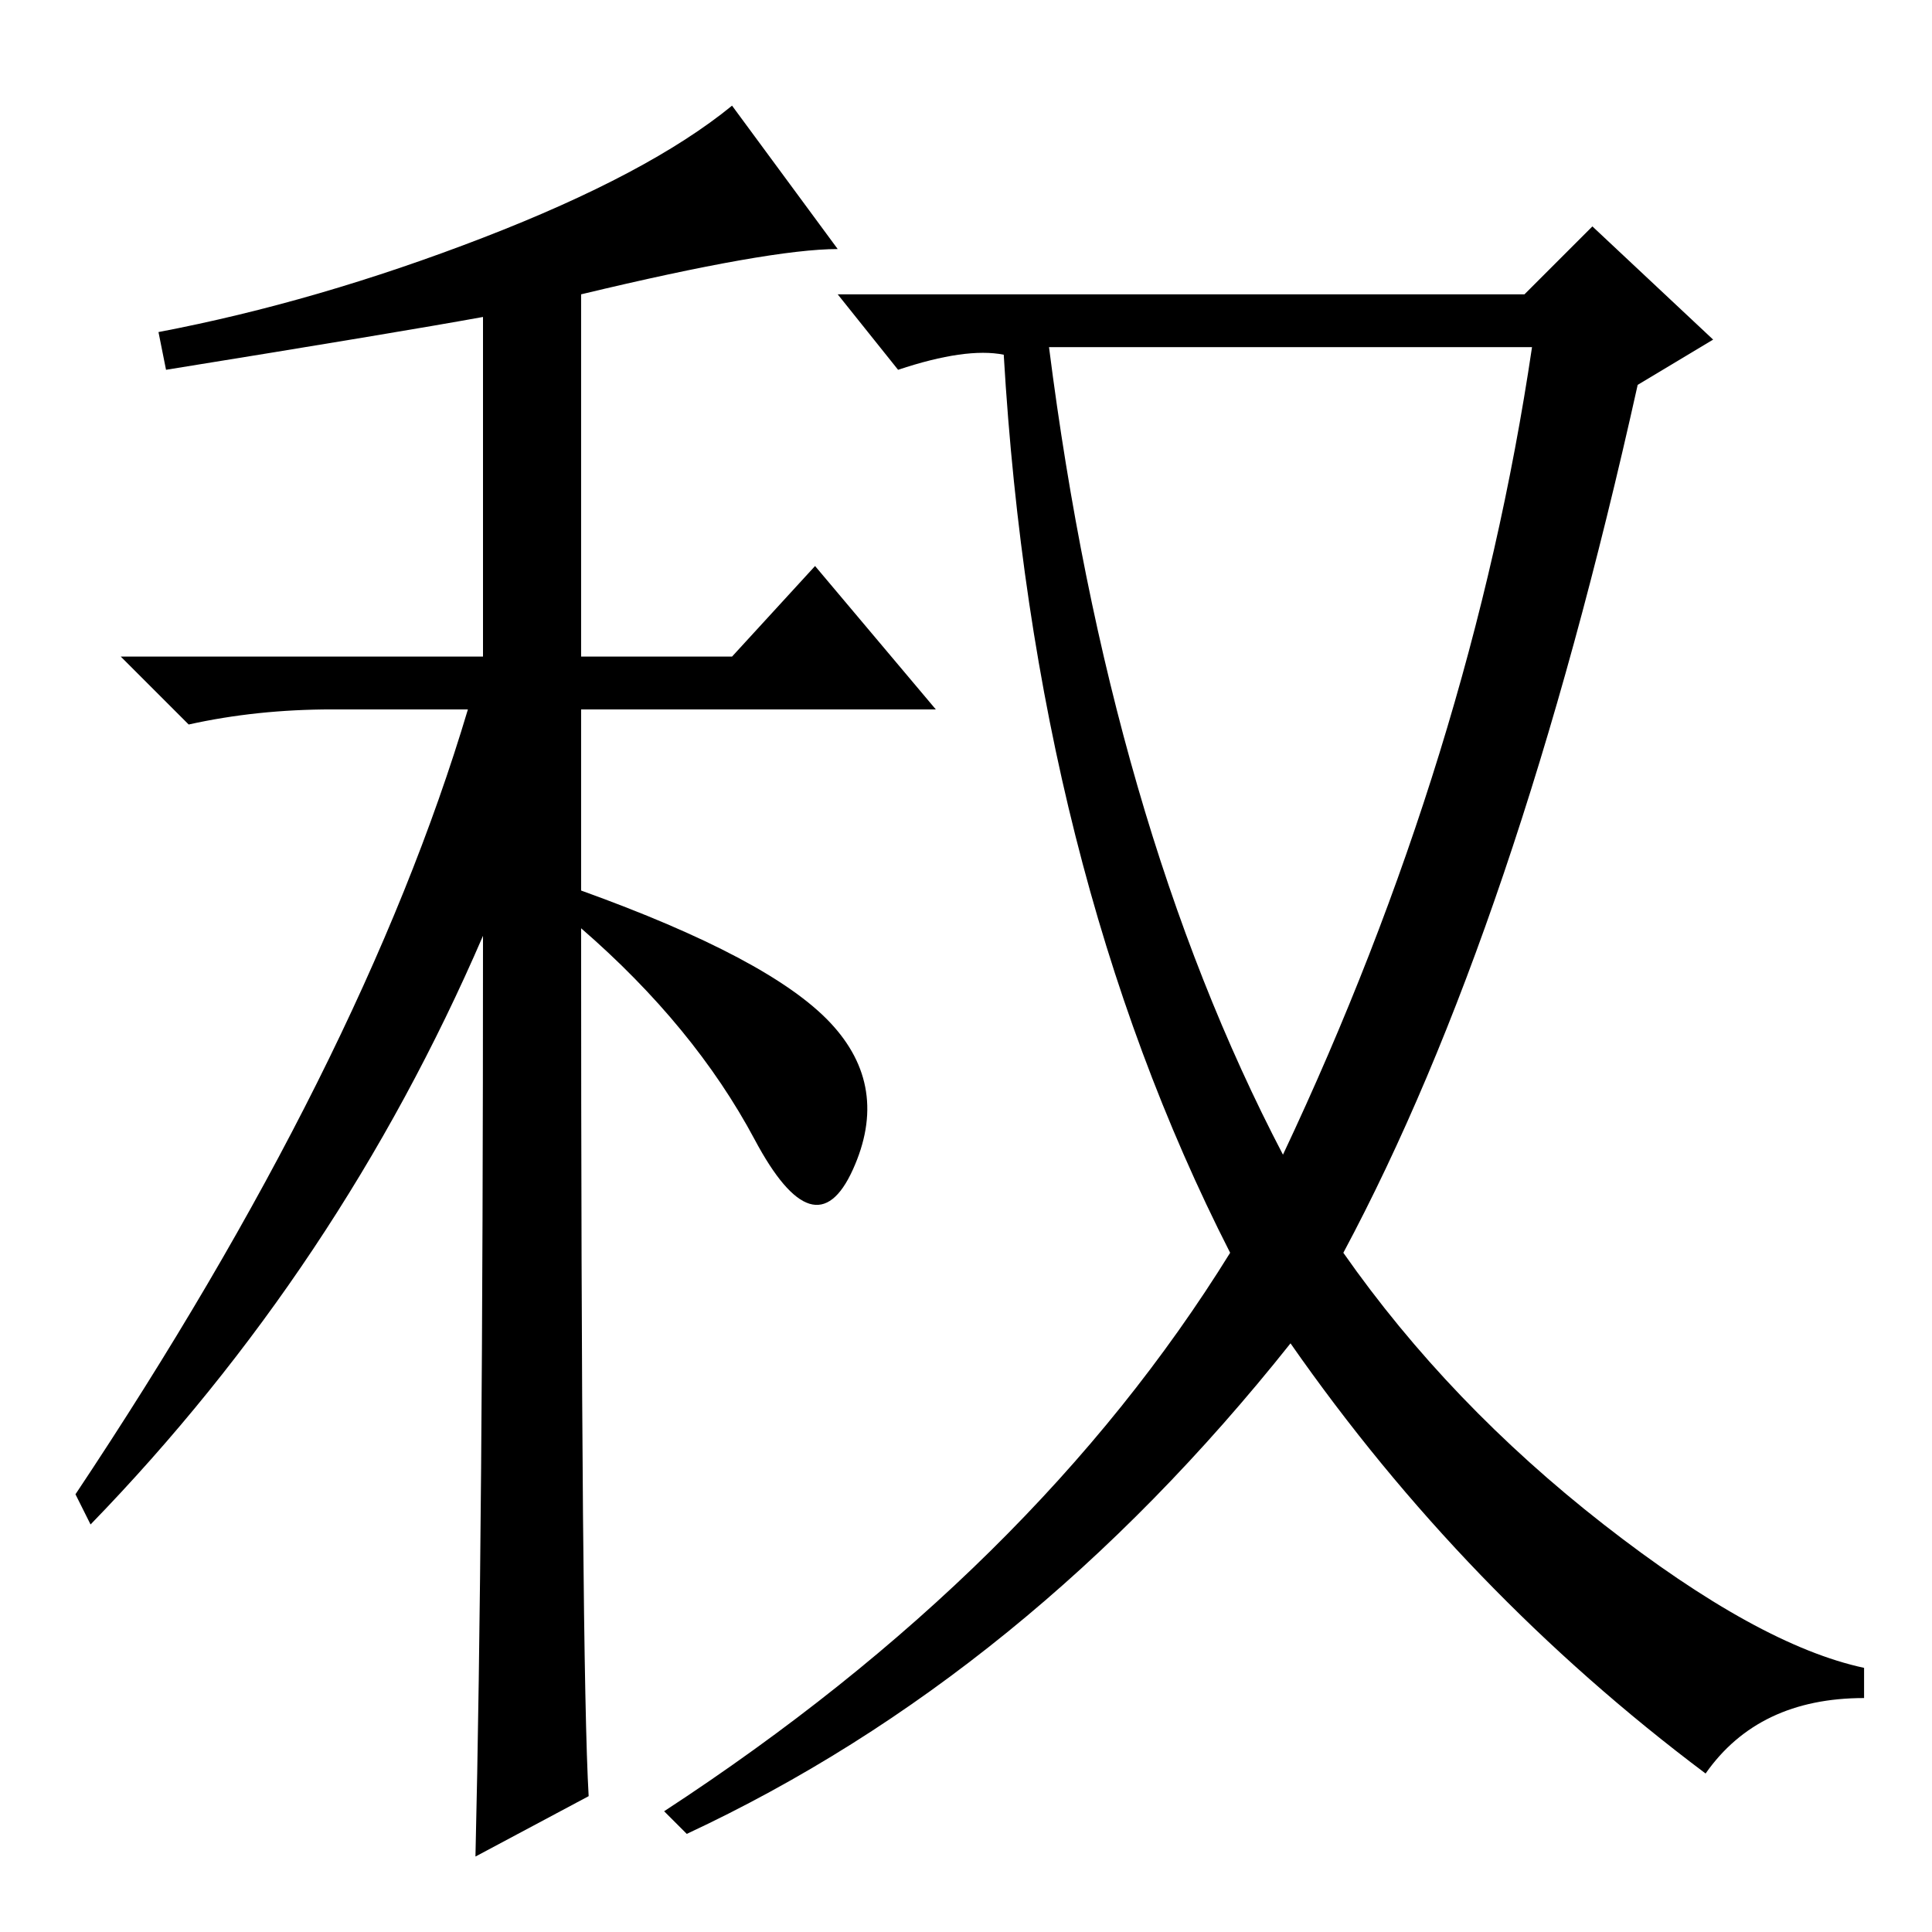 <?xml version="1.0" standalone="no"?>
<!DOCTYPE svg PUBLIC "-//W3C//DTD SVG 1.1//EN" "http://www.w3.org/Graphics/SVG/1.1/DTD/svg11.dtd" >
<svg xmlns="http://www.w3.org/2000/svg" xmlns:xlink="http://www.w3.org/1999/xlink" version="1.1" viewBox="0 -36 256 256">
  <g transform="matrix(1 0 0 -1 0 220)">
   <path fill="currentColor"
d="M22 207l-1 5q21 4 43 12.5t33 17.5l14 -19q-9 0 -34 -6v-48h20l11 12l16 -19h-47v-24q25 -9 33 -17.5t3 -19.5t-13 4t-23 28q0 -98 1 -115l-15 -8q1 42 1 122q-19 -44 -52 -78l-2 4q38 57 52 104h-18q-10 0 -19 -2l-9 9h48v45q-11 -2 -42 -7zM170 103q25 53 33 107h-64
q8 -63 31 -107zM202 217l9 9l16 -15l-10 -6q-16 -72 -39 -115q14 -20 34.5 -36t34.5 -19v-4q-14 0 -21 -10q-32 24 -55 57q-35 -44 -80 -65l-3 3q49 32 75 74q-26 51 -30 119q-5 1 -14 -2l-8 10h91z" />
  </g>

</svg>
